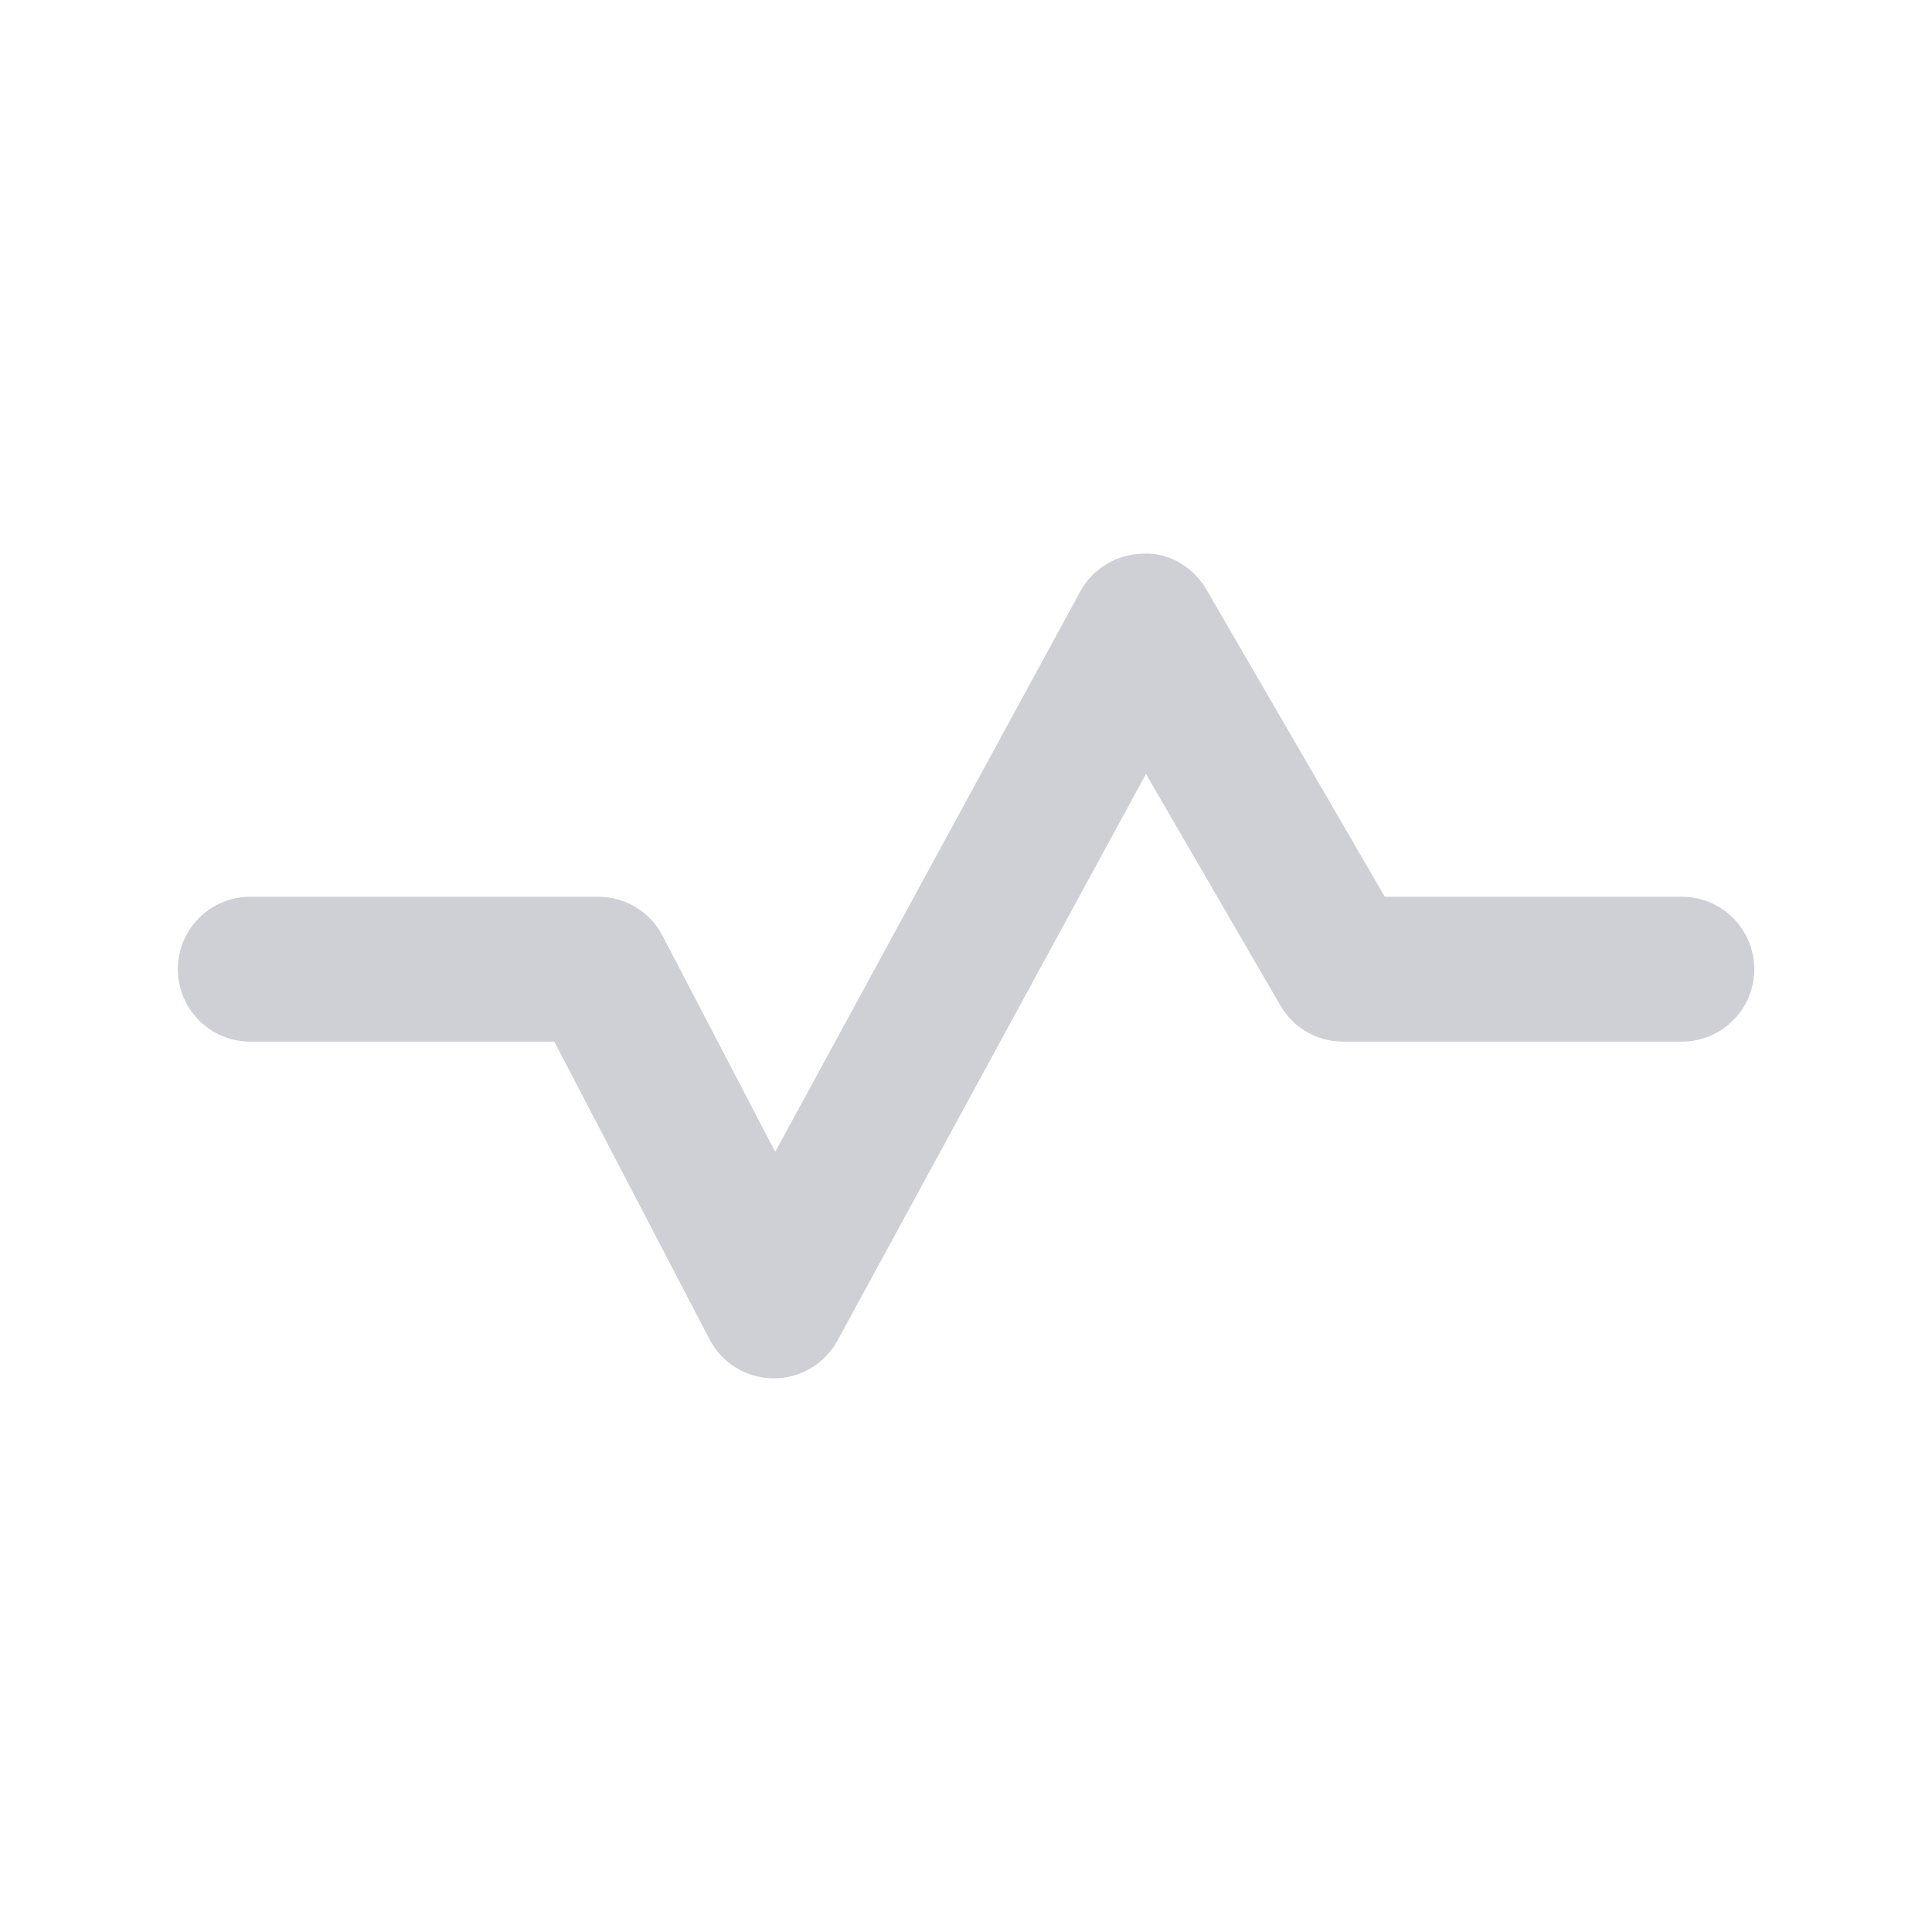 <svg width="20" height="20" viewBox="0 0 20 20" fill="none" xmlns="http://www.w3.org/2000/svg">
<path d="M8.011 14.269H8.004C7.727 14.266 7.474 14.112 7.346 13.866L5.738 10.783H2.591C2.177 10.783 1.841 10.447 1.841 10.033C1.841 9.619 2.177 9.283 2.591 9.283H6.193C6.472 9.283 6.728 9.438 6.858 9.686L8.025 11.924L11.182 6.124C11.312 5.886 11.56 5.736 11.83 5.732C12.107 5.717 12.353 5.871 12.49 6.105L14.335 9.283H17.41C17.824 9.283 18.16 9.619 18.16 10.033C18.16 10.447 17.824 10.783 17.41 10.783H13.904C13.636 10.783 13.389 10.641 13.255 10.41L11.863 8.012L8.67 13.877C8.538 14.119 8.285 14.269 8.011 14.269Z" fill="#CED0D6"/>
</svg>
